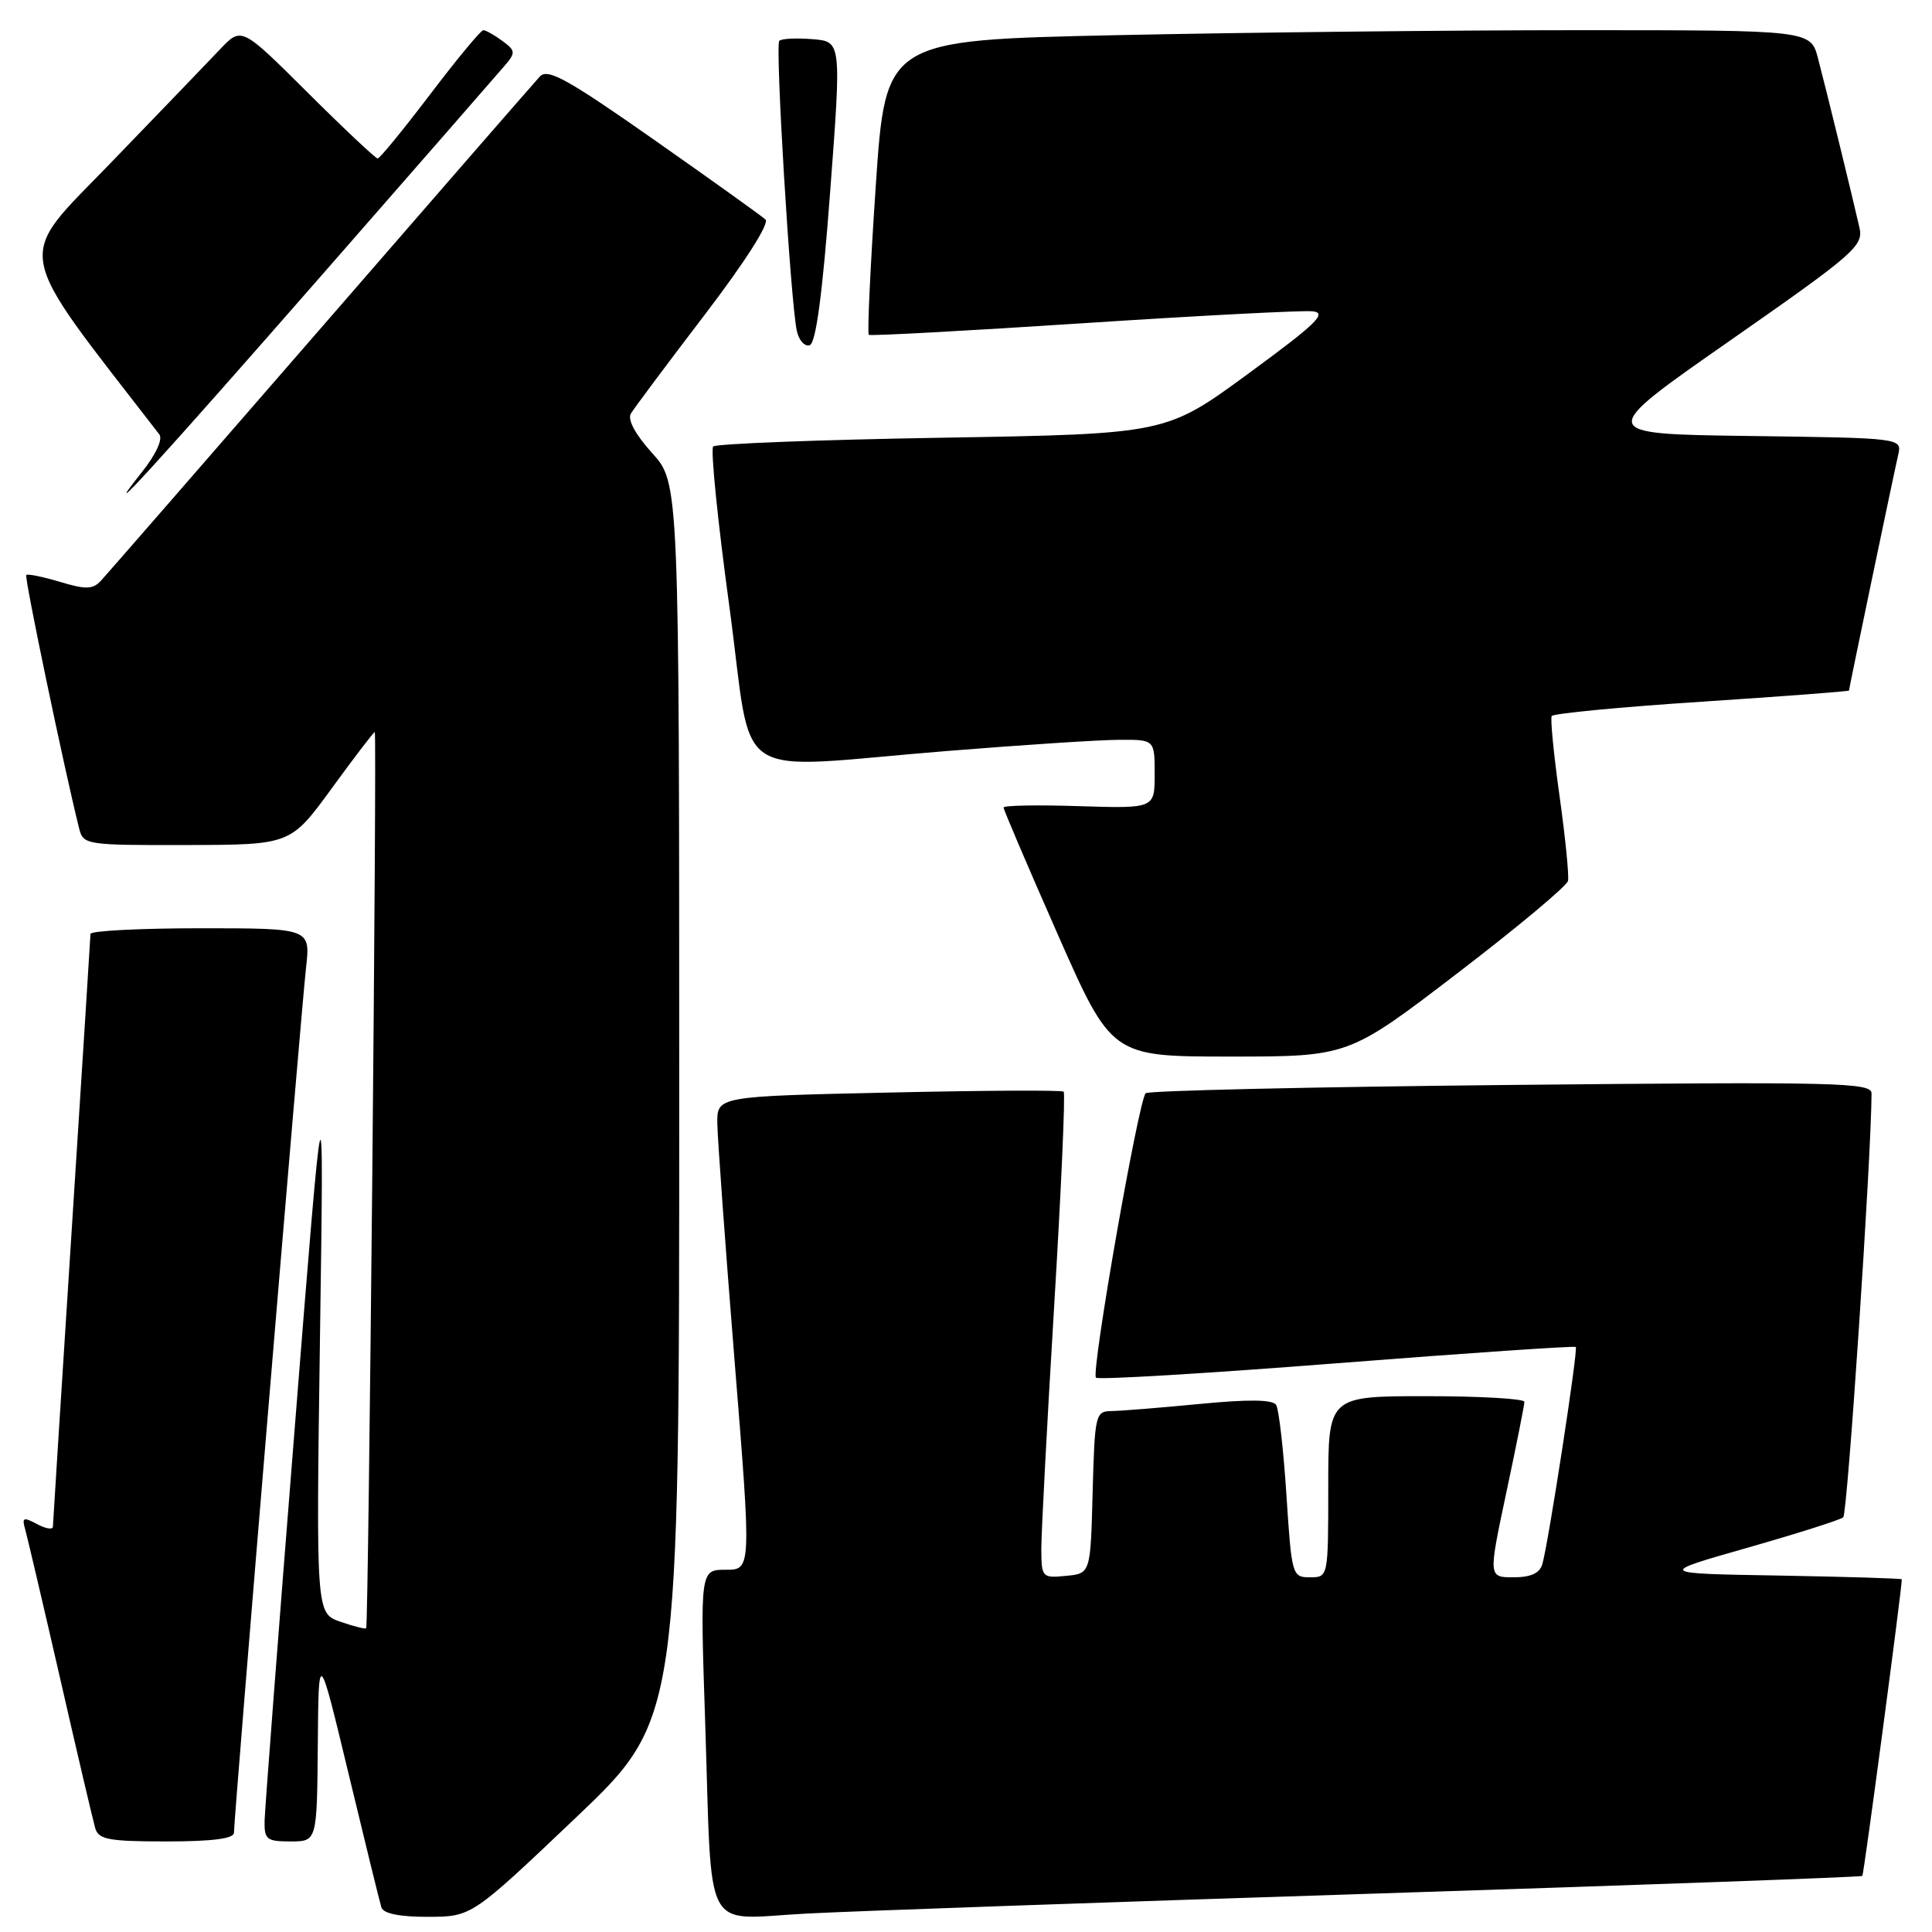 <?xml version="1.0" encoding="UTF-8" standalone="no"?>
<!DOCTYPE svg PUBLIC "-//W3C//DTD SVG 1.1//EN" "http://www.w3.org/Graphics/SVG/1.1/DTD/svg11.dtd" >
<svg xmlns="http://www.w3.org/2000/svg" xmlns:xlink="http://www.w3.org/1999/xlink" version="1.1" viewBox="0 0 256 256">
 <g >
 <path fill="currentColor"
d=" M 76.25 240.90 C 90.00 227.83 90.00 227.83 90.00 145.92 C 90.00 64.01 90.00 64.01 86.42 60.04 C 84.16 57.54 83.12 55.60 83.60 54.79 C 84.03 54.08 88.42 48.20 93.36 41.73 C 98.72 34.71 101.98 29.60 101.43 29.09 C 100.92 28.61 94.26 23.85 86.64 18.50 C 75.16 10.45 72.57 9.02 71.53 10.14 C 70.84 10.89 57.77 25.90 42.50 43.50 C 27.22 61.10 14.12 76.14 13.40 76.92 C 12.31 78.11 11.40 78.14 7.95 77.10 C 5.67 76.42 3.66 76.01 3.48 76.19 C 3.20 76.46 8.48 101.73 10.48 109.75 C 11.03 111.95 11.35 112.00 24.77 111.97 C 38.50 111.94 38.50 111.94 43.95 104.47 C 46.94 100.36 49.51 97.00 49.66 97.00 C 49.97 97.00 48.84 215.36 48.52 215.75 C 48.41 215.89 46.87 215.50 45.10 214.89 C 41.88 213.76 41.88 213.76 42.40 177.13 C 42.93 140.50 42.93 140.50 39.03 189.50 C 36.88 216.45 35.10 239.74 35.06 241.25 C 35.01 243.74 35.33 244.00 38.50 244.00 C 42.00 244.00 42.00 244.00 42.11 231.25 C 42.21 218.50 42.21 218.50 46.18 235.00 C 48.36 244.07 50.32 252.06 50.54 252.75 C 50.80 253.56 52.96 254.00 56.72 253.99 C 62.50 253.97 62.50 253.97 76.25 240.90 Z  M 182.49 250.90 C 217.69 249.77 246.61 248.72 246.77 248.57 C 246.97 248.36 251.97 210.80 252.00 209.27 C 252.00 209.15 244.70 208.93 235.78 208.77 C 219.56 208.50 219.56 208.50 231.53 205.09 C 238.11 203.21 243.83 201.40 244.24 201.05 C 244.80 200.57 247.96 153.34 247.99 144.89 C 248.00 143.44 243.63 143.33 200.25 143.76 C 173.99 144.02 152.19 144.51 151.81 144.86 C 150.87 145.74 144.54 181.87 145.22 182.55 C 145.52 182.85 159.88 181.99 177.13 180.64 C 194.38 179.29 208.63 178.32 208.80 178.48 C 209.13 178.79 205.18 204.45 204.37 207.25 C 204.02 208.46 202.85 209.00 200.54 209.00 C 197.21 209.00 197.21 209.00 199.60 197.75 C 200.92 191.56 201.99 186.16 201.99 185.75 C 202.00 185.34 196.15 185.00 189.00 185.00 C 176.00 185.00 176.00 185.00 176.00 197.00 C 176.00 209.00 176.00 209.00 173.58 209.00 C 171.22 209.00 171.15 208.76 170.46 198.11 C 170.07 192.12 169.46 186.75 169.10 186.17 C 168.66 185.44 165.49 185.40 158.98 186.03 C 153.76 186.53 148.50 186.96 147.28 186.97 C 145.15 187.00 145.06 187.41 144.78 197.75 C 144.50 208.50 144.50 208.50 141.25 208.81 C 138.10 209.12 138.00 209.01 137.98 205.31 C 137.97 203.22 138.73 188.80 139.67 173.27 C 140.61 157.74 141.18 144.87 140.94 144.65 C 140.70 144.43 130.26 144.49 117.75 144.77 C 95.00 145.27 95.00 145.27 95.05 148.89 C 95.08 150.87 96.10 164.99 97.33 180.25 C 99.57 208.00 99.57 208.00 96.17 208.00 C 92.77 208.00 92.77 208.00 93.44 228.25 C 94.39 257.04 92.92 254.28 106.85 253.56 C 113.26 253.22 147.30 252.03 182.49 250.90 Z  M 31.00 242.85 C 31.00 240.85 39.92 133.73 40.55 128.25 C 41.14 123.00 41.14 123.00 26.57 123.00 C 18.56 123.00 11.99 123.34 11.99 123.75 C 11.98 124.16 10.86 141.82 9.50 163.00 C 8.14 184.18 7.02 201.85 7.01 202.29 C 7.01 202.72 6.06 202.57 4.91 201.95 C 3.09 200.98 2.88 201.07 3.34 202.66 C 3.62 203.67 5.72 212.60 7.99 222.50 C 10.25 232.40 12.34 241.29 12.62 242.25 C 13.06 243.75 14.42 244.00 22.07 244.00 C 28.12 244.00 31.00 243.63 31.00 242.85 Z  M 193.10 128.97 C 201.02 122.91 207.62 117.40 207.77 116.72 C 207.92 116.05 207.42 111.00 206.65 105.50 C 205.88 100.00 205.41 95.22 205.61 94.88 C 205.80 94.54 214.74 93.68 225.48 92.98 C 236.22 92.27 245.00 91.61 245.00 91.50 C 245.00 91.24 250.89 63.01 251.52 60.27 C 252.03 58.04 252.03 58.04 231.76 57.77 C 211.50 57.50 211.50 57.50 229.24 45.13 C 245.84 33.54 246.94 32.58 246.38 30.13 C 245.48 26.17 242.02 12.00 240.90 7.75 C 239.92 4.00 239.92 4.00 209.21 4.00 C 192.32 4.00 164.74 4.30 147.92 4.66 C 117.34 5.32 117.34 5.32 116.04 24.69 C 115.32 35.35 114.91 44.20 115.12 44.37 C 115.33 44.53 128.10 43.84 143.50 42.83 C 158.90 41.82 172.59 41.11 173.92 41.25 C 175.92 41.46 174.47 42.87 165.42 49.50 C 154.51 57.50 154.51 57.50 124.84 58.00 C 108.52 58.27 94.87 58.80 94.50 59.16 C 94.14 59.53 95.10 69.09 96.65 80.41 C 99.90 104.32 96.19 101.87 125.50 99.51 C 135.40 98.71 145.64 98.04 148.25 98.03 C 153.00 98.00 153.00 98.00 153.00 102.57 C 153.00 107.13 153.00 107.13 143.00 106.82 C 137.50 106.64 132.99 106.72 132.98 107.00 C 132.97 107.28 136.19 114.81 140.13 123.75 C 147.30 140.00 147.30 140.00 162.99 140.00 C 178.69 140.00 178.69 140.00 193.10 128.97 Z  M 43.04 36.00 C 55.31 21.98 66.05 9.67 66.91 8.66 C 68.34 6.98 68.31 6.70 66.55 5.41 C 65.49 4.63 64.36 4.00 64.04 4.00 C 63.72 4.00 60.55 7.82 57.00 12.50 C 53.45 17.17 50.32 21.00 50.04 21.00 C 49.77 21.00 45.59 17.07 40.77 12.27 C 32.00 3.54 32.00 3.54 29.17 6.52 C 27.62 8.16 21.08 14.95 14.65 21.61 C 1.95 34.75 1.49 32.17 21.11 57.56 C 21.60 58.19 20.65 60.24 18.80 62.56 C 12.43 70.58 20.98 61.22 43.04 36.00 Z  M 110.00 25.42 C 111.50 5.50 111.50 5.50 107.65 5.19 C 105.53 5.02 103.55 5.11 103.26 5.41 C 102.69 5.97 104.74 39.91 105.58 43.82 C 105.85 45.10 106.62 45.96 107.29 45.74 C 108.11 45.47 108.98 39.00 110.00 25.42 Z "/>
</g>
</svg>